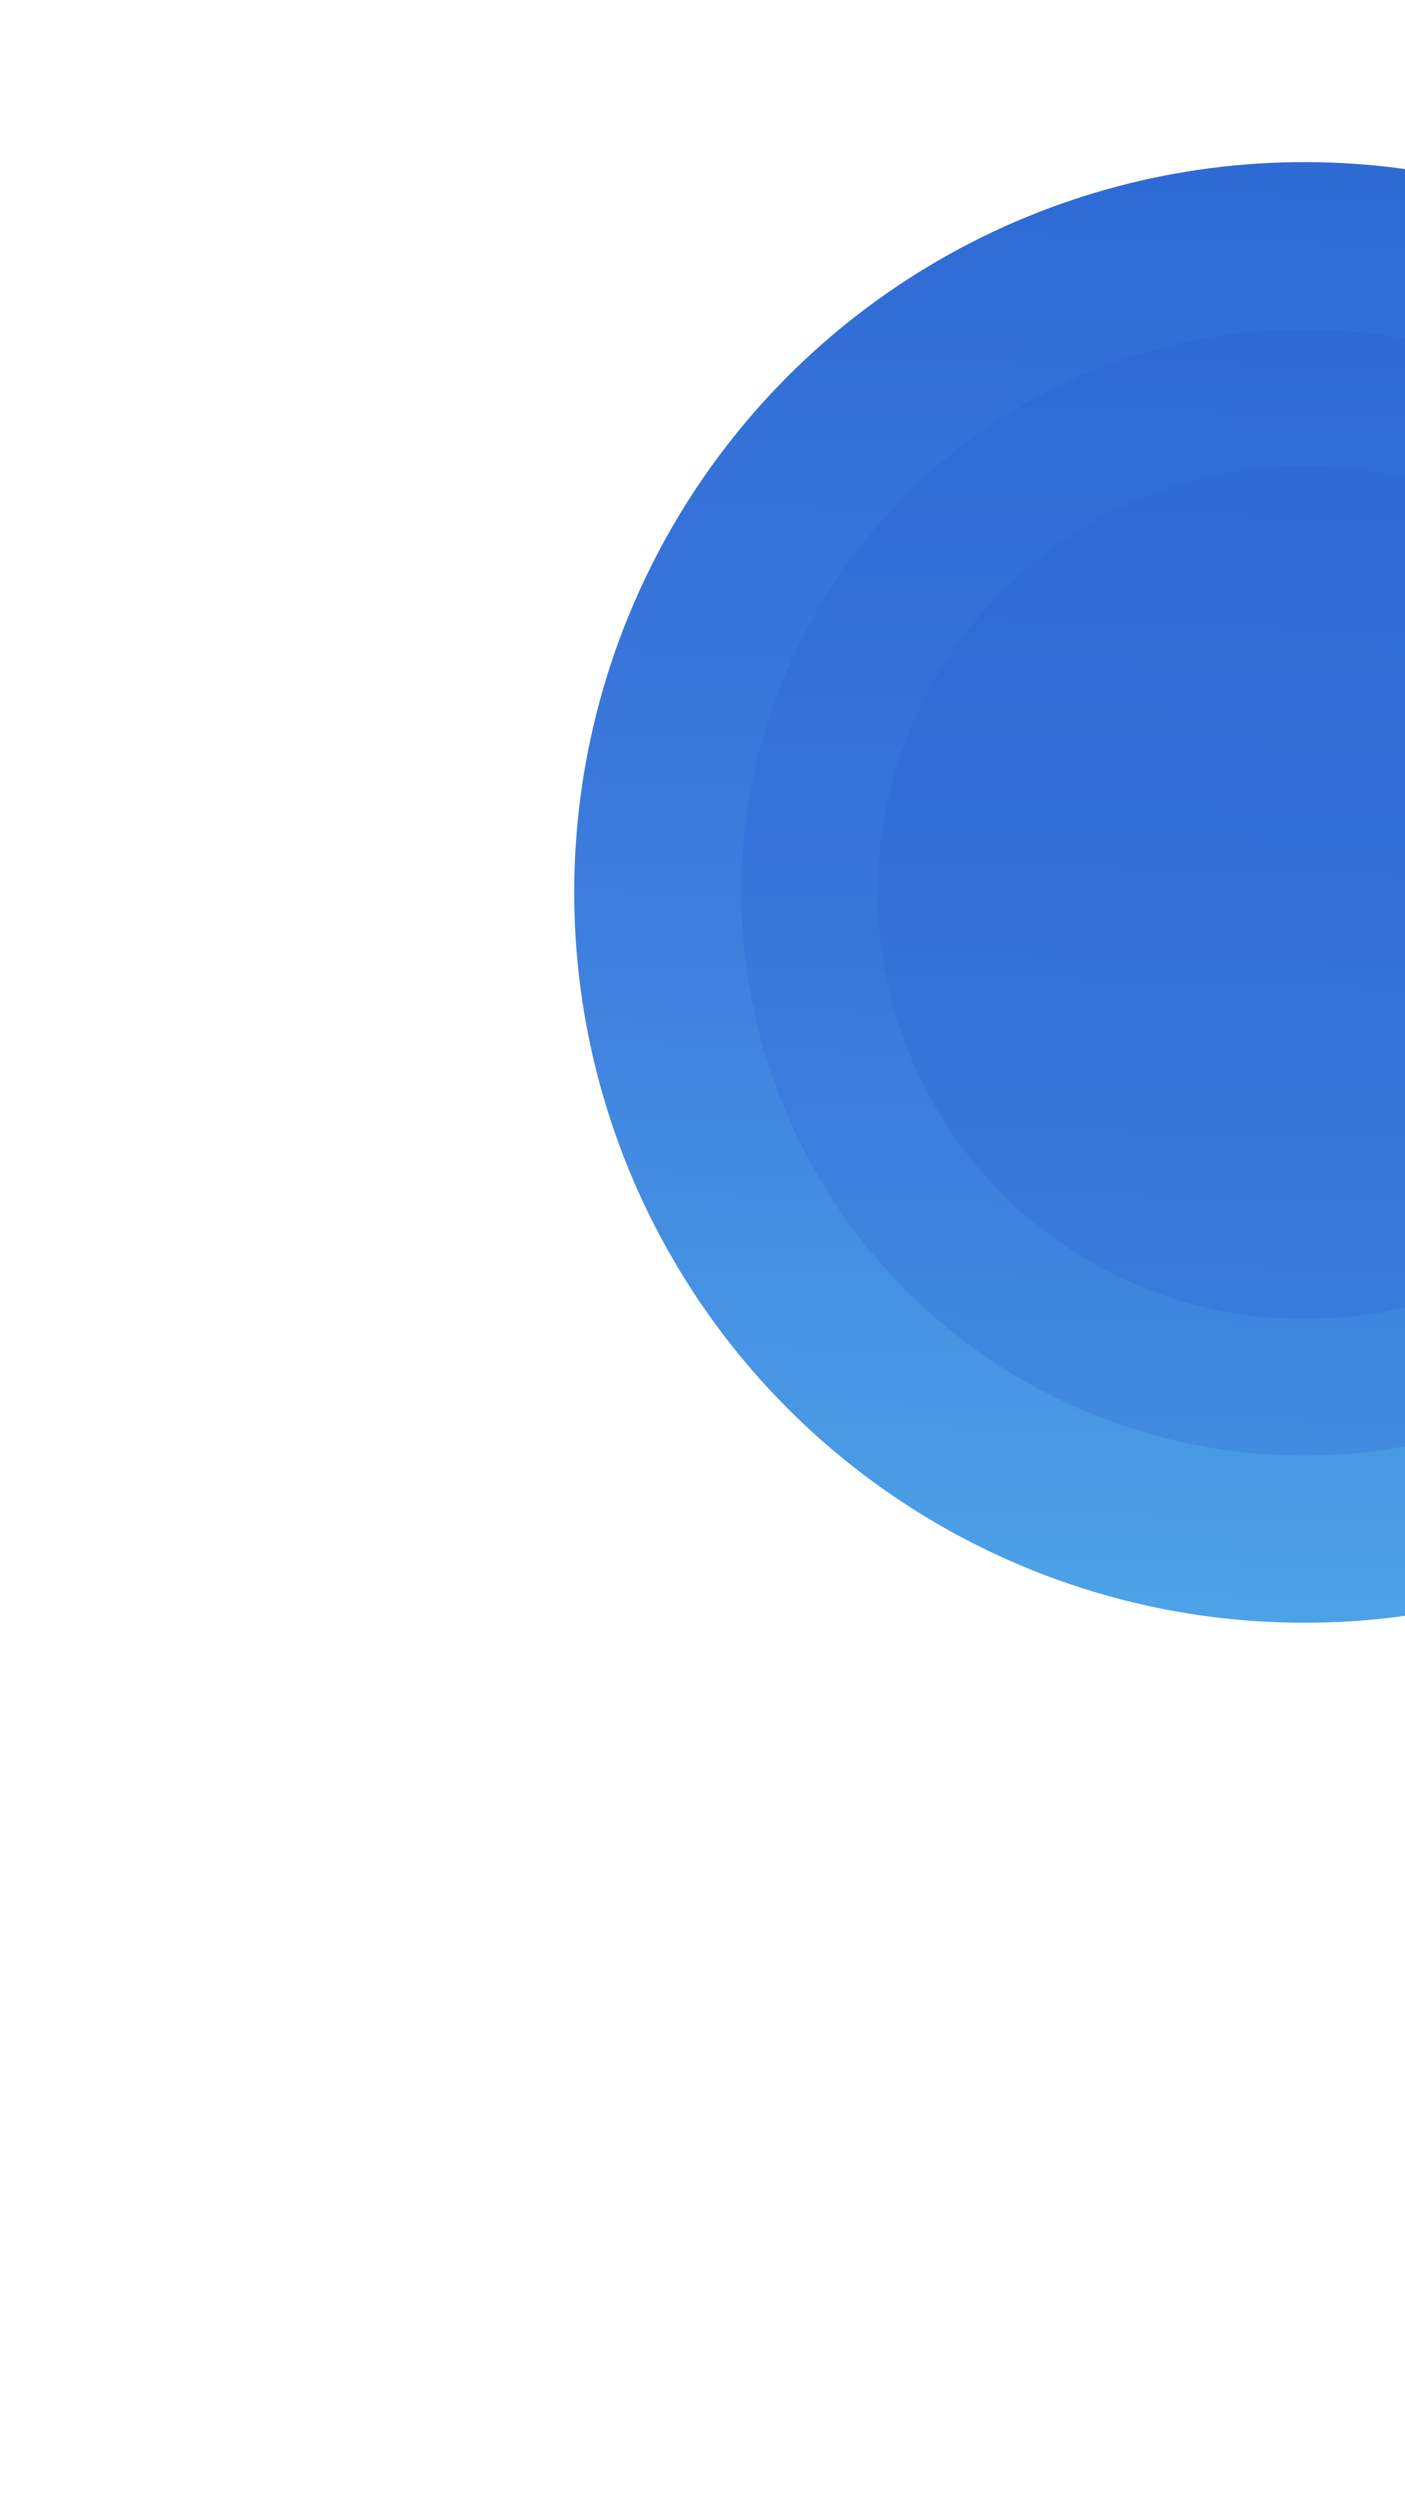<svg id="Layer_1" data-name="Layer 1" xmlns="http://www.w3.org/2000/svg" xmlns:xlink="http://www.w3.org/1999/xlink" viewBox="0 0 750 1334"><defs><style>.cls-1{fill:url(#linear-gradient);}.cls-2{fill:#2a62d1;opacity:0.25;}</style><linearGradient id="linear-gradient" x1="696.26" y1="871.93" x2="696.26" y2="95.11" gradientTransform="translate(14 -19.85) rotate(1.65)" gradientUnits="userSpaceOnUse"><stop offset="0" stop-color="#4da3e7"/><stop offset="0.53" stop-color="#3c7add"/><stop offset="1" stop-color="#2e6ad4"/></linearGradient></defs><circle class="cls-1" cx="696.26" cy="476.24" r="389.74"/><circle class="cls-2" cx="696.26" cy="476.24" r="300.52"/><circle class="cls-2" cx="696.26" cy="476.24" r="227.74"/></svg>